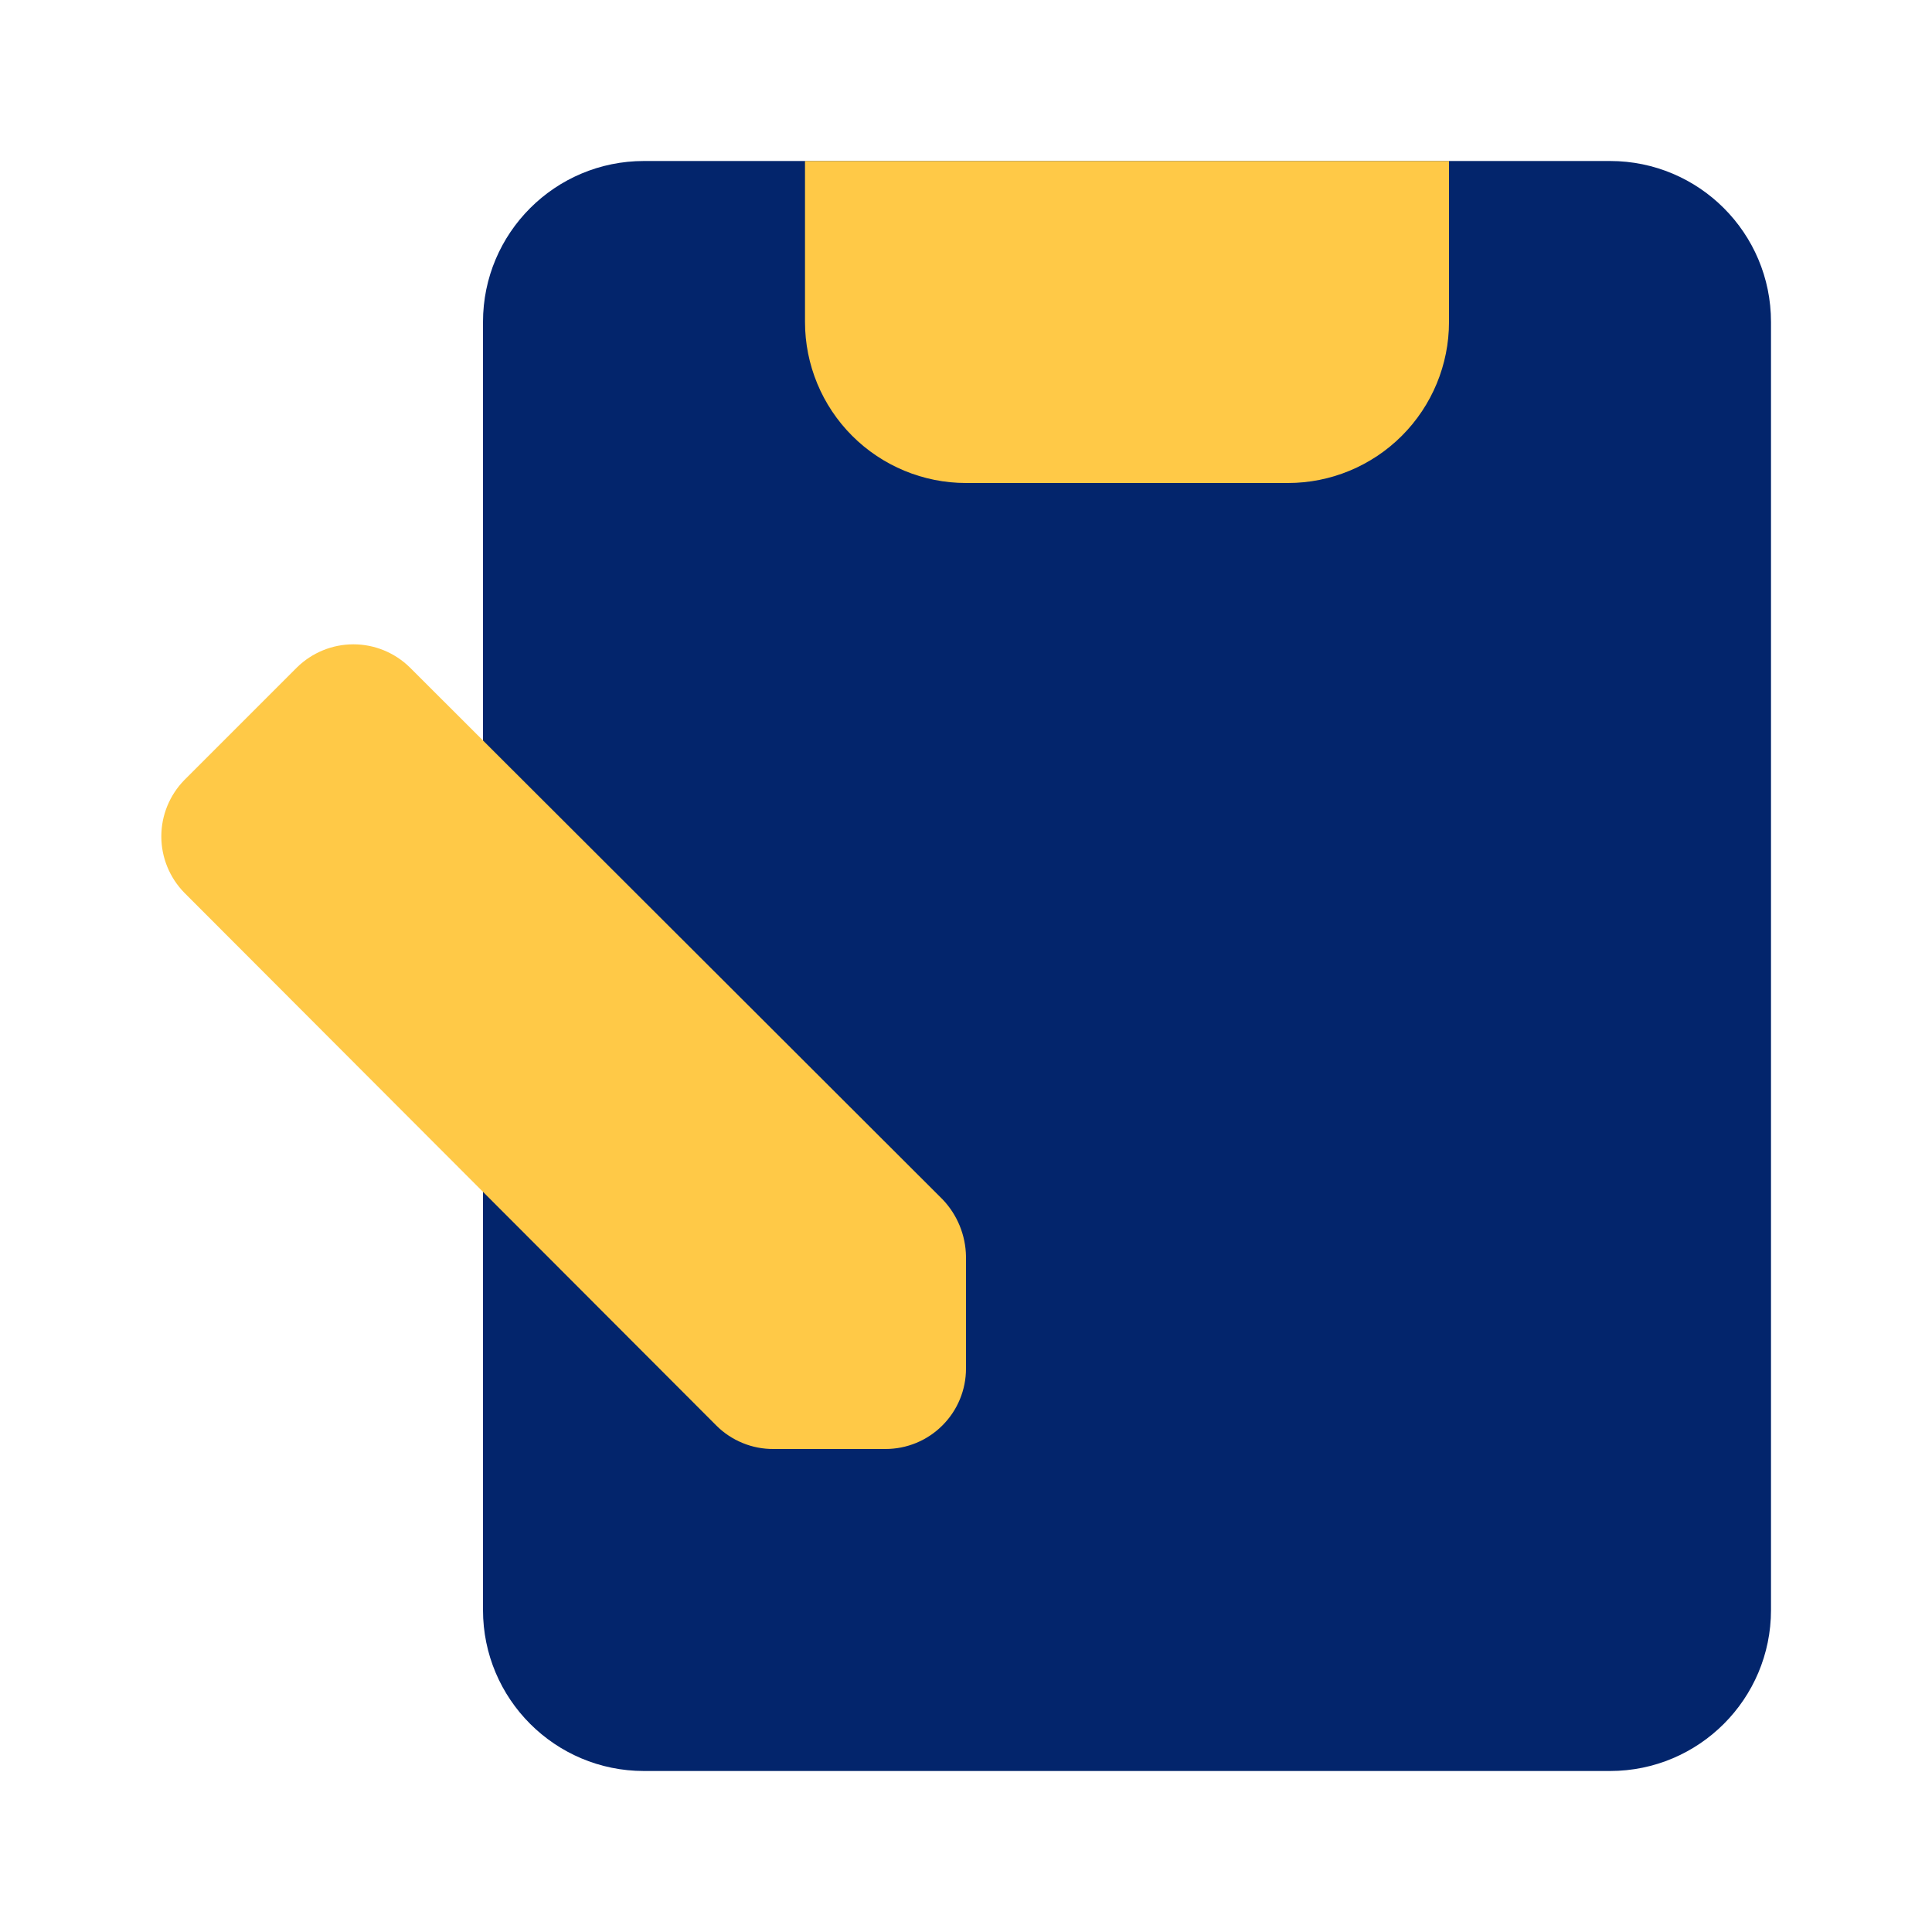 <svg width="24" height="24" viewBox="0 0 24 24" fill="none" xmlns="http://www.w3.org/2000/svg">
<path d="M20 2H8C6.895 2 6 2.895 6 4V20C6 21.105 6.895 22 8 22H20C21.105 22 22 21.105 22 20V4C22 2.895 21.105 2 20 2Z" fill="#03256C"/>
<path d="M18 2H10V4C10 4.53 10.211 5.039 10.586 5.414C10.961 5.789 11.47 6 12 6H16C16.53 6 17.039 5.789 17.414 5.414C17.789 5.039 18 4.53 18 4V2ZM5.09 8.29L11.71 14.9C11.893 15.092 11.996 15.345 12 15.61V17C12 17.265 11.895 17.52 11.707 17.707C11.52 17.895 11.265 18 11 18H9.61C9.478 18.001 9.348 17.976 9.226 17.926C9.104 17.876 8.993 17.803 8.9 17.71L2.29 11.09C2.107 10.903 2.004 10.652 2.004 10.39C2.004 10.128 2.107 9.877 2.29 9.69L3.69 8.29C3.877 8.107 4.128 8.004 4.39 8.004C4.652 8.004 4.903 8.107 5.09 8.29Z" fill="#FFC947"/>
</svg>
